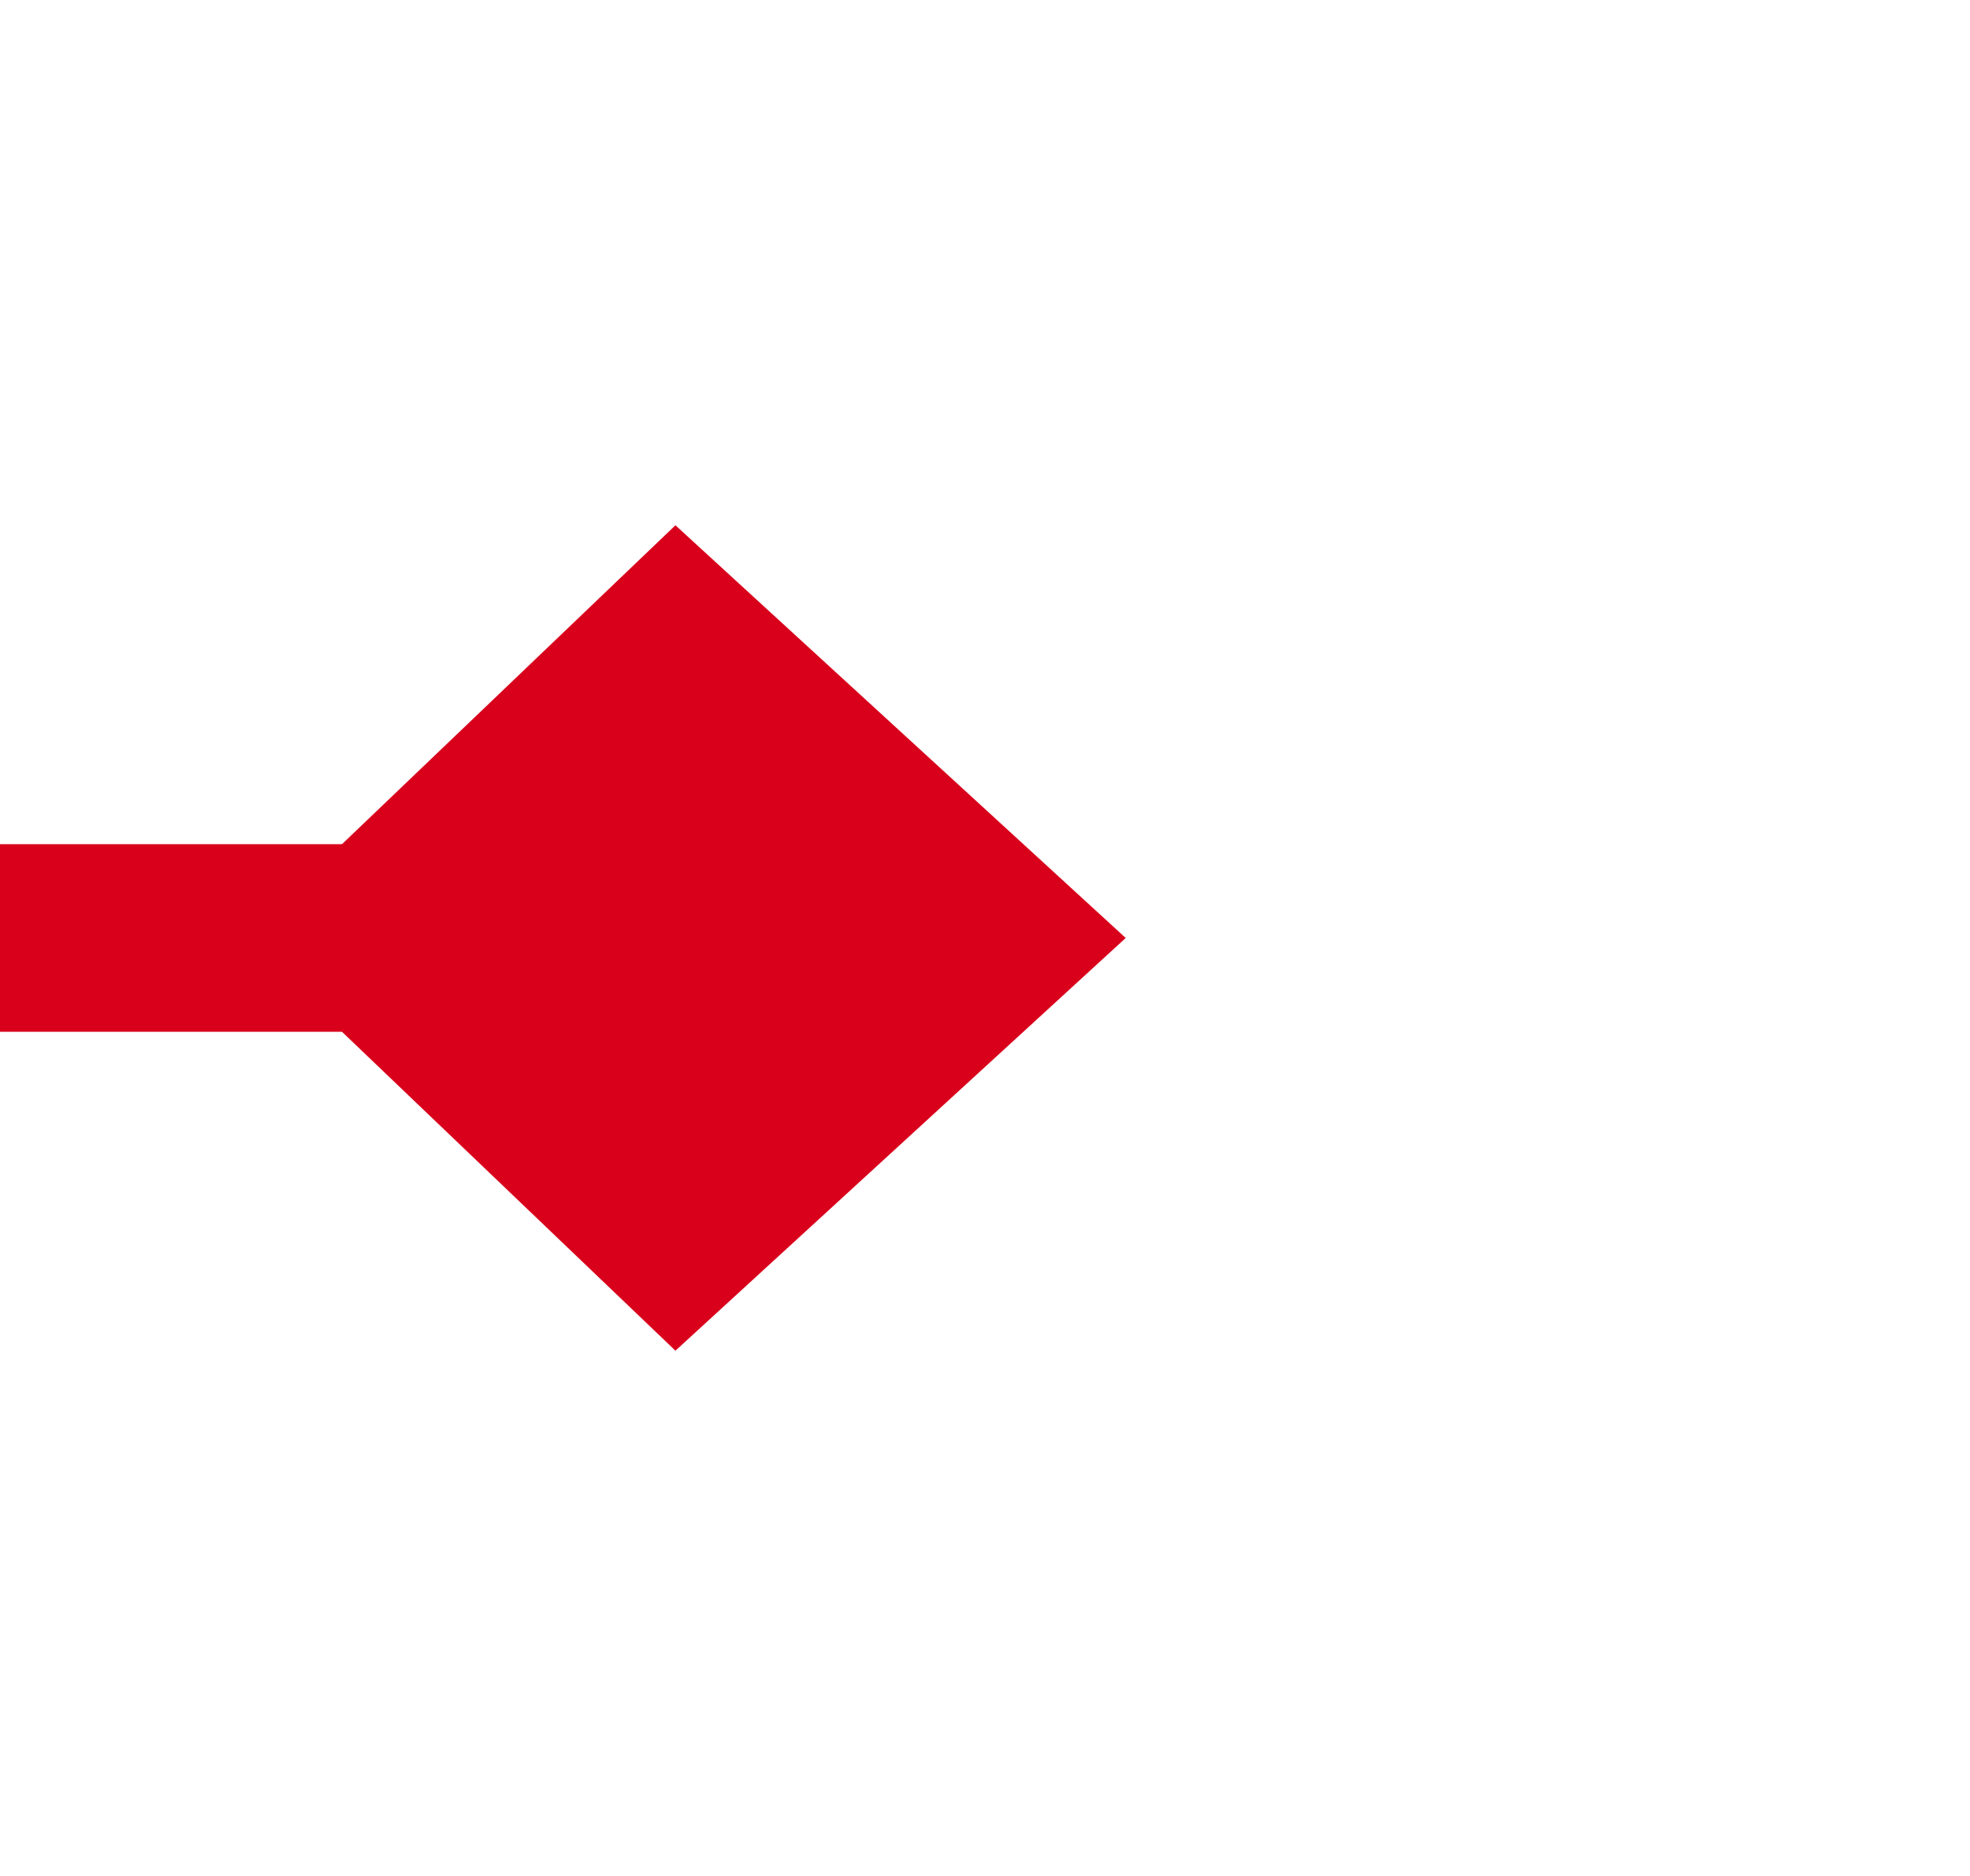 ﻿<?xml version="1.0" encoding="utf-8"?>
<svg version="1.1" xmlns:xlink="http://www.w3.org/1999/xlink" width="21px" height="20px" preserveAspectRatio="xMinYMid meet" viewBox="1468 288  21 18" xmlns="http://www.w3.org/2000/svg">
  <path d="M 316 297  L 1478 297  " stroke-width="2" stroke="#d9001b" fill="none" />
  <path d="M 1475.2 301.4  L 1480 297  L 1475.2 292.6  L 1470.6 297  L 1475.2 301.4  Z " fill-rule="nonzero" fill="#d9001b" stroke="none" />
</svg>